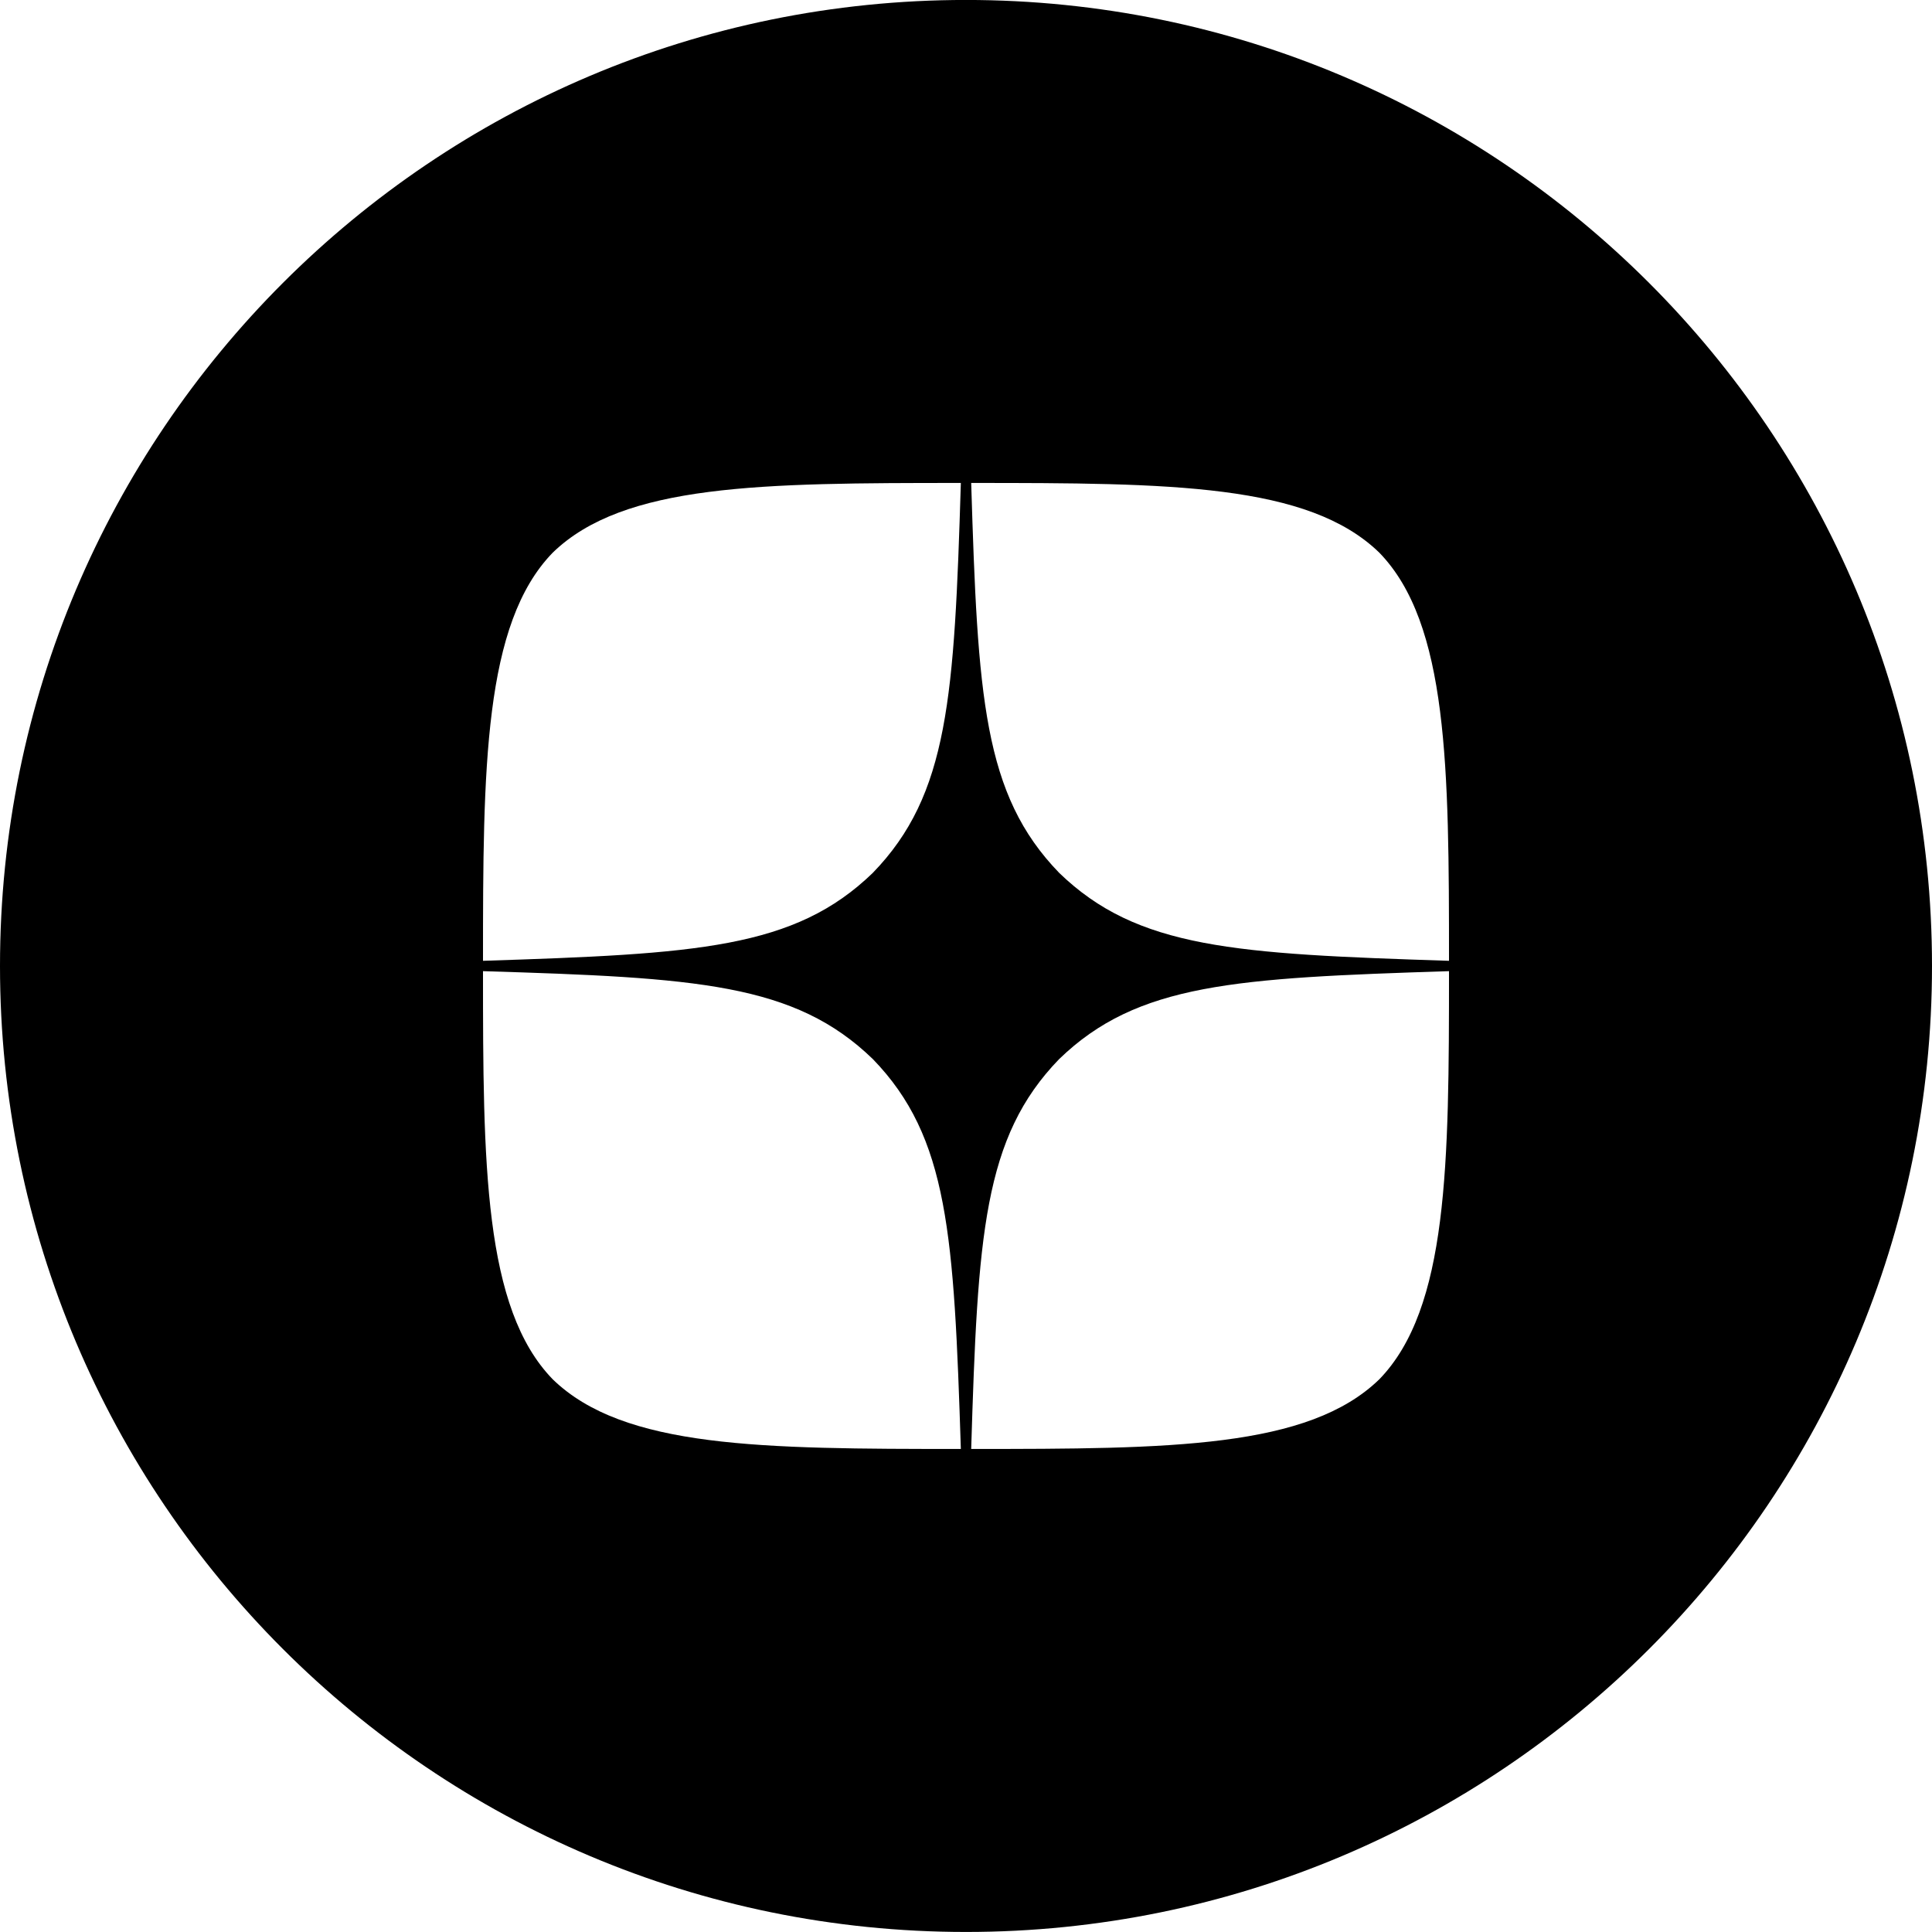 <svg width="48" height="48" viewBox="0 0 48 48" fill="none" xmlns="http://www.w3.org/2000/svg">
<path fill-rule="evenodd" clip-rule="evenodd" d="M24 -0.001C10.745 -0.001 0 10.744 0 23.999C0 37.254 10.745 47.999 24 47.999C37.255 47.999 48 37.254 48 23.999C48 10.744 37.255 -0.001 24 -0.001ZM24.129 35.999C24.292 30.685 24.429 28.259 26.314 26.313C28.26 24.428 30.686 24.299 36 24.128C36 28.919 35.983 32.502 34.269 34.268C32.503 35.982 29.083 35.999 24.129 35.999ZM13.732 34.268C12.017 32.502 12 28.919 12 24.128C17.314 24.291 19.74 24.428 21.686 26.313C23.572 28.259 23.7 30.685 23.872 35.999C18.917 35.999 15.497 35.982 13.732 34.268ZM13.732 13.731C15.497 12.016 18.926 11.999 23.872 11.999C23.709 17.313 23.572 19.739 21.686 21.685C19.74 23.571 17.314 23.699 12 23.871C12 19.079 12.017 15.496 13.732 13.731ZM24.129 11.999C24.292 17.313 24.429 19.739 26.314 21.685C28.26 23.571 30.686 23.699 36 23.871C36 19.079 35.983 15.496 34.269 13.731C32.503 12.016 29.083 11.999 24.129 11.999Z" fill="currentColor"/>
</svg>
